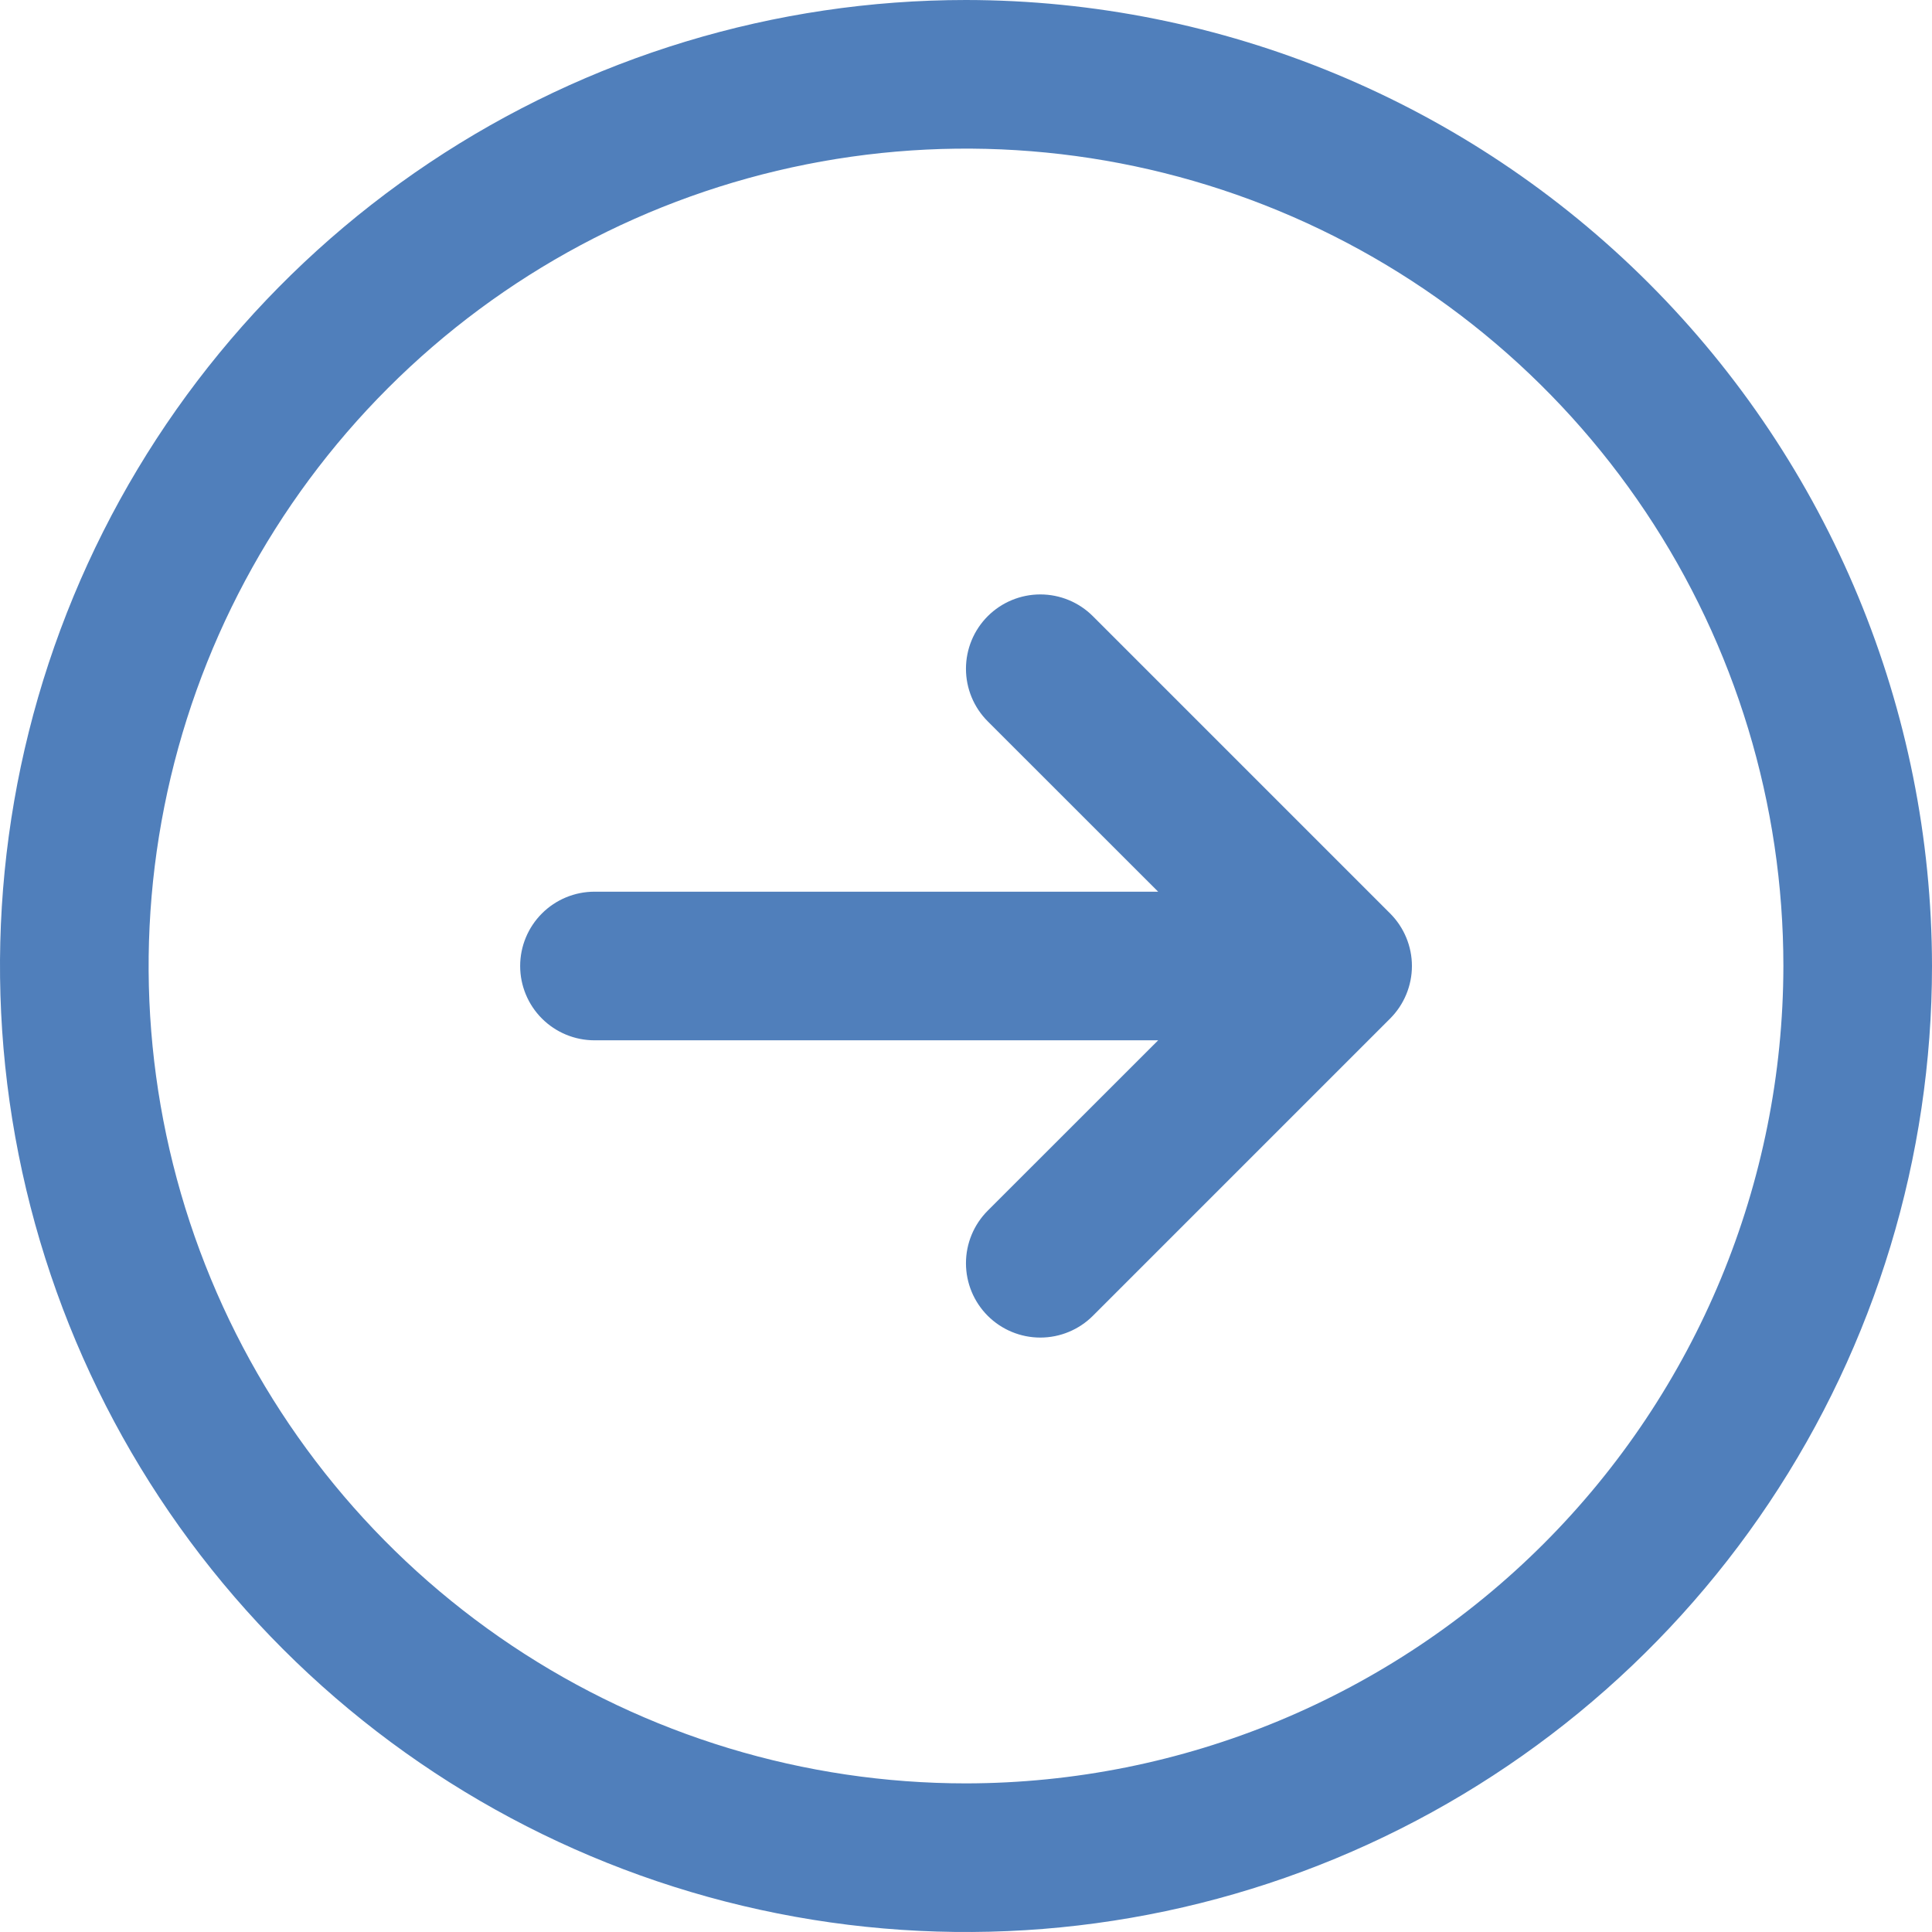 <svg width="52" height="52" viewBox="0 0 52 52" fill="none" xmlns="http://www.w3.org/2000/svg">
<path d="M26 0C20.858 0 15.831 1.525 11.555 4.382C7.28 7.239 3.947 11.299 1.979 16.05C0.011 20.801 -0.504 26.029 0.5 31.072C1.503 36.116 3.979 40.749 7.615 44.385C11.251 48.021 15.884 50.497 20.928 51.5C25.971 52.504 31.199 51.989 35.95 50.021C40.701 48.053 44.761 44.721 47.618 40.445C50.475 36.169 52 31.142 52 26C51.993 19.107 49.251 12.498 44.377 7.623C39.502 2.749 32.893 0.007 26 0ZM26 48C21.649 48 17.395 46.71 13.777 44.292C10.16 41.875 7.34 38.439 5.675 34.419C4.01 30.399 3.574 25.976 4.423 21.708C5.272 17.44 7.367 13.52 10.444 10.444C13.52 7.367 17.44 5.272 21.708 4.423C25.976 3.574 30.399 4.01 34.419 5.675C38.439 7.34 41.875 10.16 44.292 13.777C46.71 17.395 48 21.649 48 26C47.993 31.833 45.673 37.425 41.549 41.549C37.425 45.673 31.833 47.993 26 48ZM37.415 24.585C37.601 24.771 37.748 24.991 37.849 25.234C37.95 25.477 38.002 25.737 38.002 26C38.002 26.263 37.95 26.523 37.849 26.766C37.748 27.009 37.601 27.229 37.415 27.415L29.415 35.415C29.04 35.79 28.531 36.001 28 36.001C27.469 36.001 26.96 35.79 26.585 35.415C26.21 35.04 25.999 34.531 25.999 34C25.999 33.469 26.21 32.96 26.585 32.585L31.172 28H16C15.47 28 14.961 27.789 14.586 27.414C14.211 27.039 14 26.53 14 26C14 25.47 14.211 24.961 14.586 24.586C14.961 24.211 15.47 24 16 24H31.172L26.585 19.415C26.21 19.04 25.999 18.531 25.999 18C25.999 17.469 26.21 16.96 26.585 16.585C26.96 16.21 27.469 15.999 28 15.999C28.531 15.999 29.04 16.21 29.415 16.585L37.415 24.585Z" fill="#507FBB"/>
</svg>
